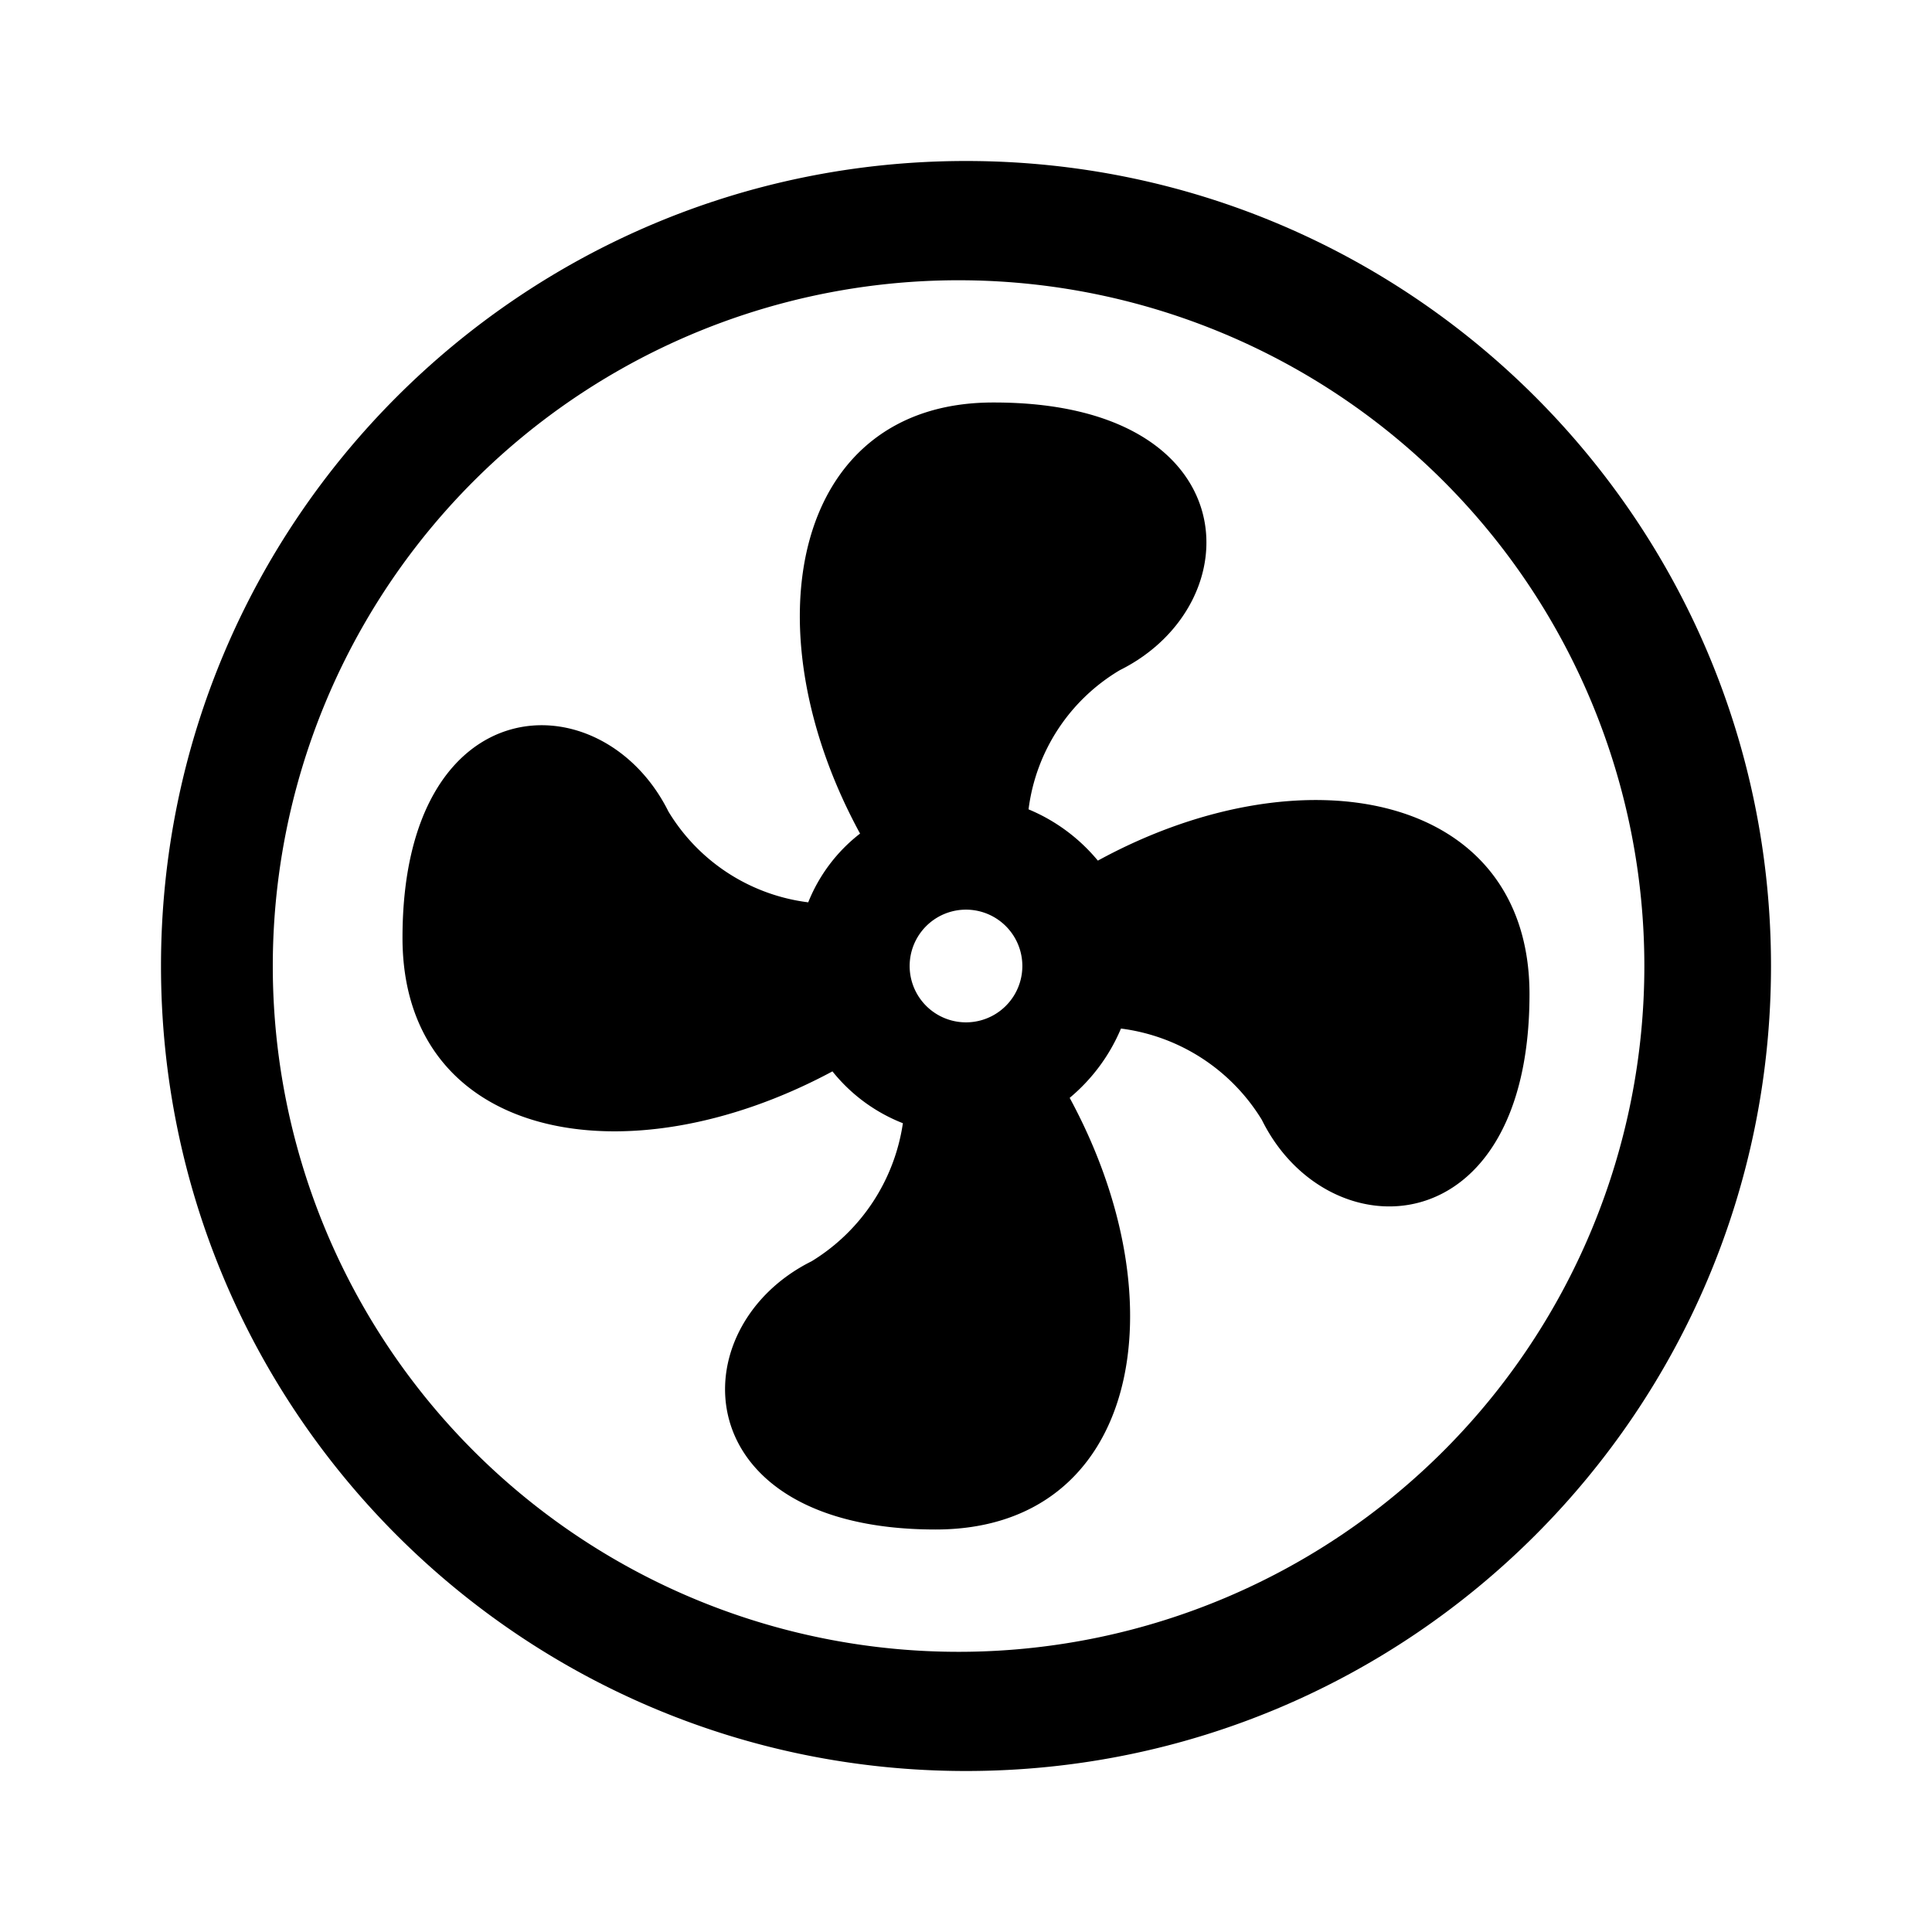 <svg width="24" height="24" viewBox="0 0 24 24" xmlns="http://www.w3.org/2000/svg"><path fill-rule="evenodd" clip-rule="evenodd" d="M12 3.482a8.519 8.519 0 1 0 0 17.037 8.519 8.519 0 0 0 0-17.037zM2 12C2 6.477 6.477 2 12 2s10 4.477 10 10-4.477 10-10 10S2 17.523 2 12z"/><path d="M12 11.3a.7.7 0 1 0 0 1.4.7.7 0 0 0 0-1.4zm.35-6.3c3.15 0 3.22 2.499 1.561 3.325a2.352 2.352 0 0 0-1.134 1.729c.335.139.63.358.861.637C16.2 9.291 19 9.844 19 12.35c0 3.15-2.506 3.22-3.325 1.561a2.408 2.408 0 0 0-1.75-1.134c-.14.334-.359.629-.637.861 1.4 2.583.84 5.362-1.666 5.362-3.122 0-3.199-2.506-1.54-3.332a2.423 2.423 0 0 0 1.134-1.715 2.1 2.1 0 0 1-.875-.644C7.758 14.695 5 14.149 5 11.65c0-3.15 2.478-3.227 3.304-1.568a2.373 2.373 0 0 0 1.736 1.127c.135-.337.357-.632.644-.854C9.291 7.8 9.844 5 12.336 5h.014z"/></svg>